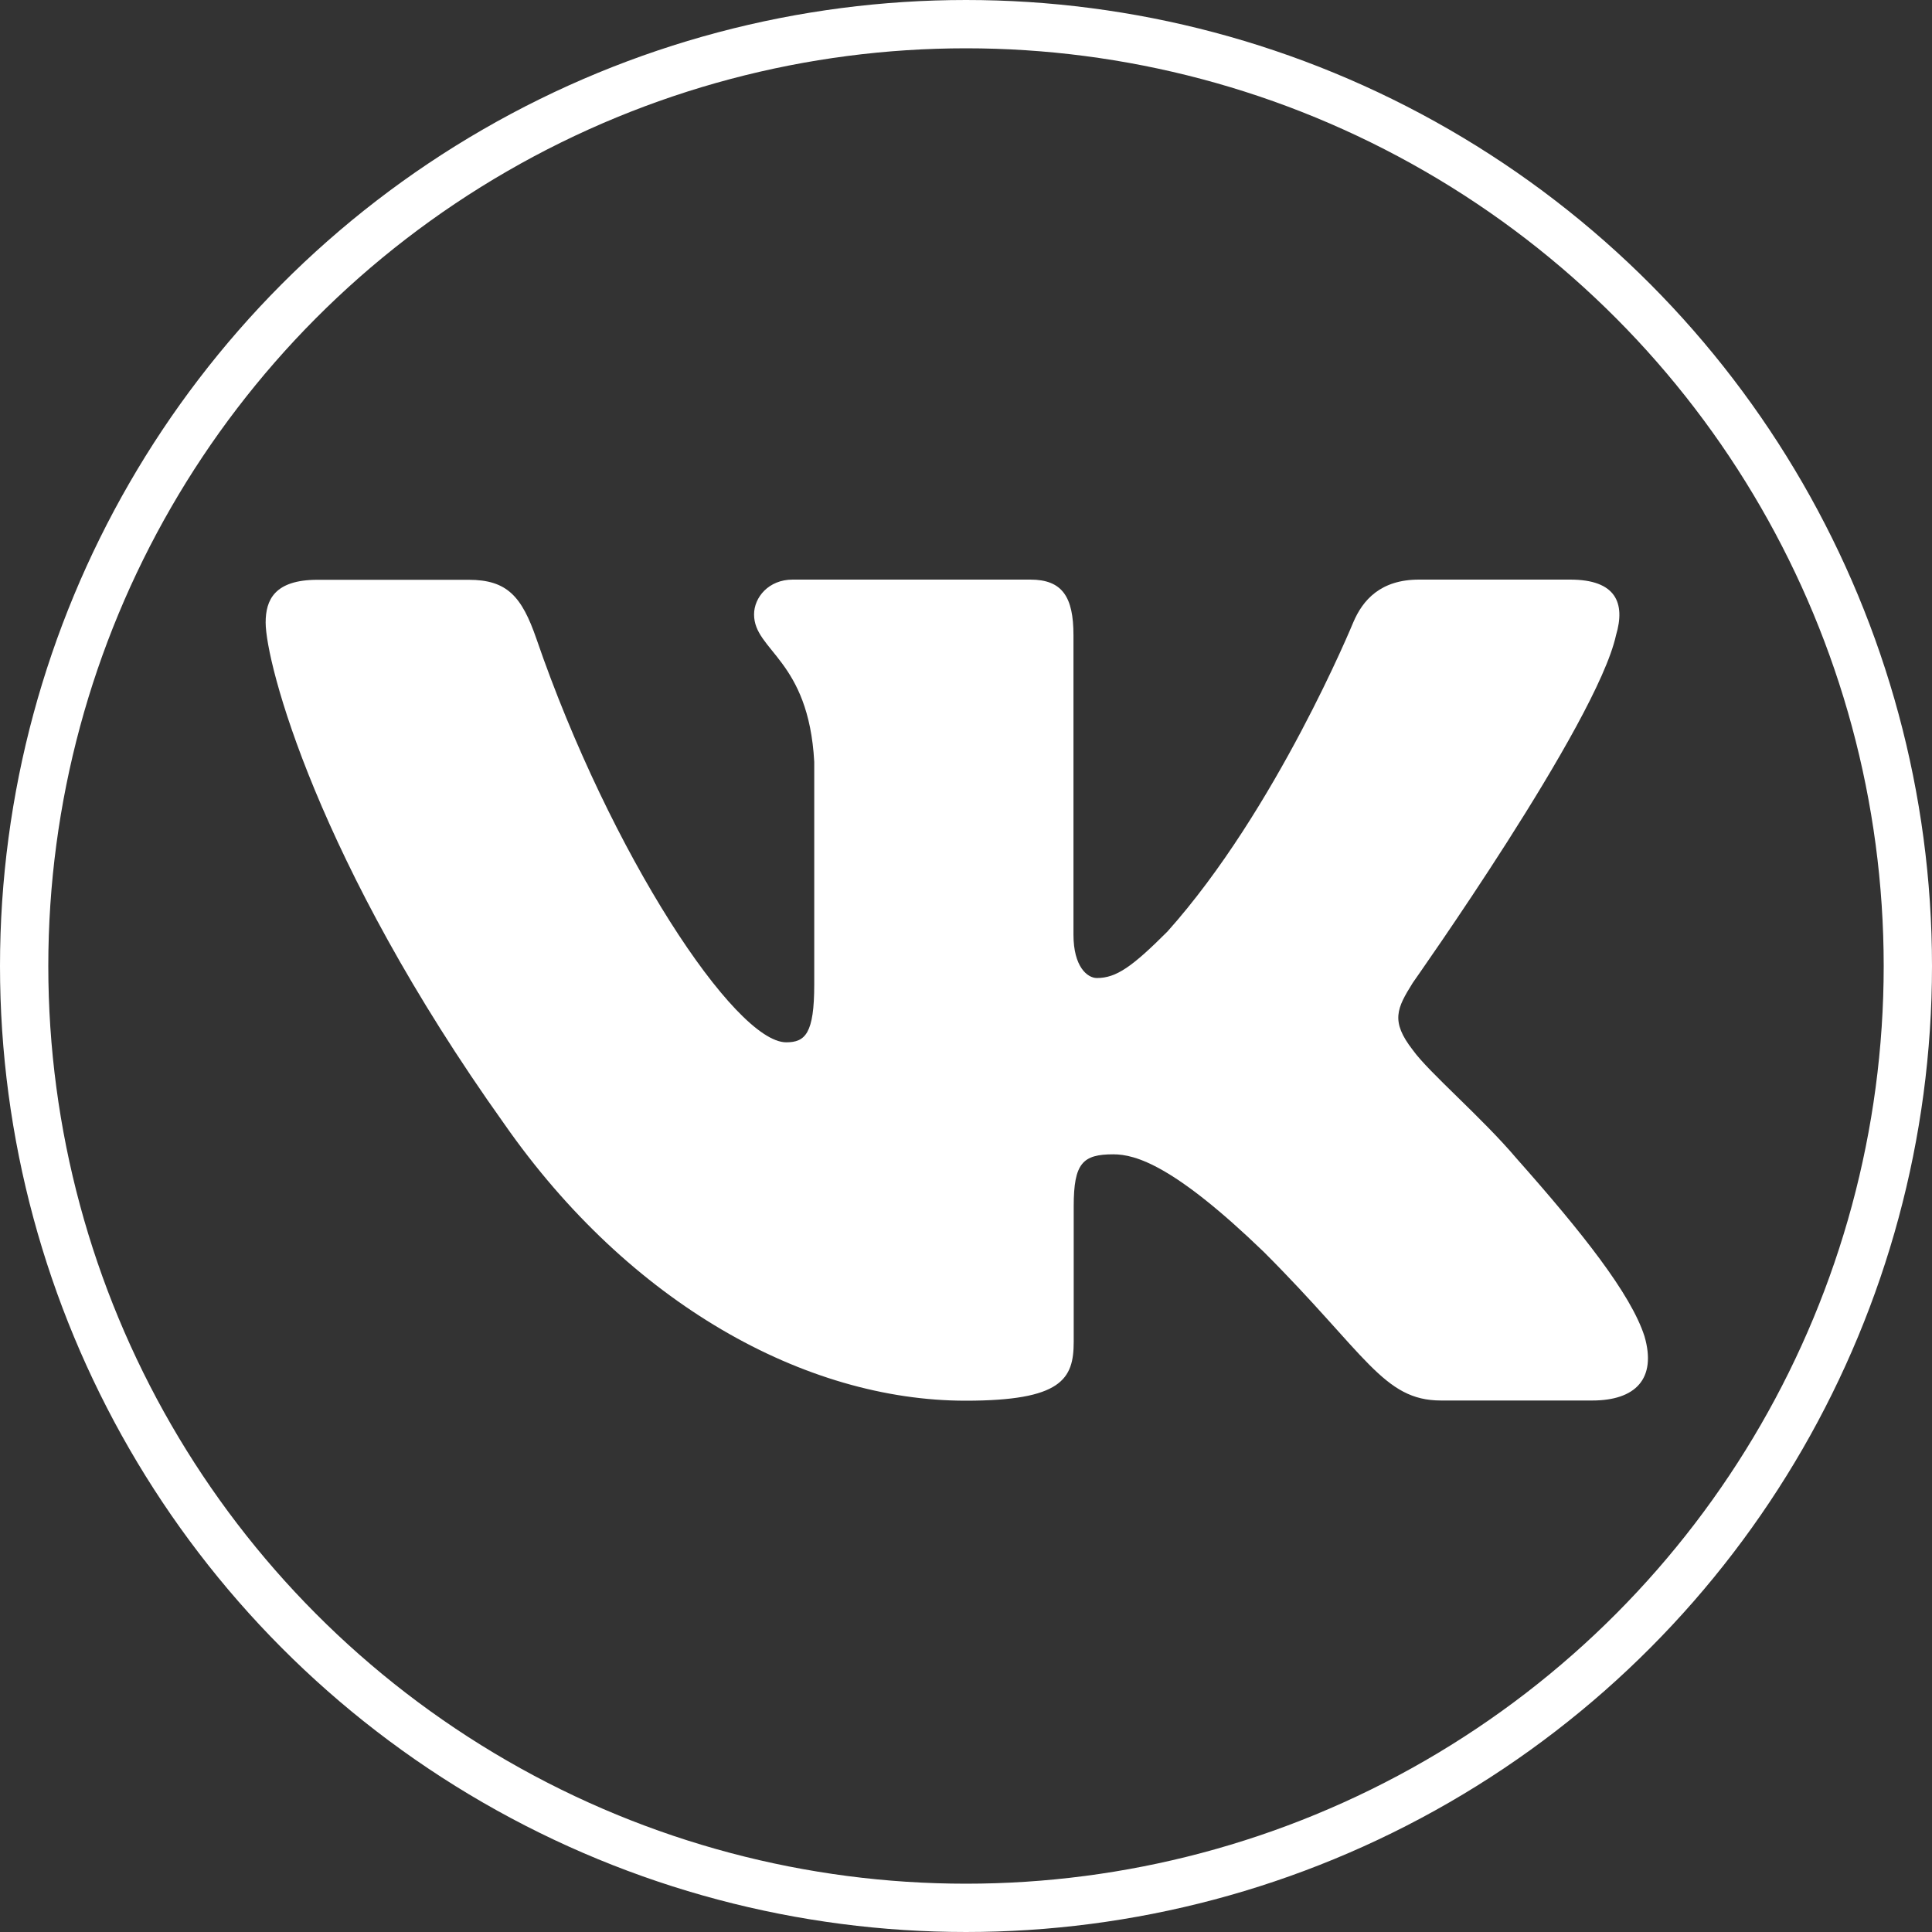 <svg width="40" height="40" viewBox="0 0 40 40" fill="none" xmlns="http://www.w3.org/2000/svg">
<rect x="0" y="0" width="40" height="40" fill="#333333" stroke="none"/>
<circle cx="20" cy="20" r="19.5" stroke="white"/>
<path fill-rule="evenodd" clip-rule="evenodd" d="M33.458 13.151C33.656 12.485 33.458 12 32.509 12H29.379C28.585 12 28.215 12.421 28.018 12.885C28.018 12.885 26.425 16.766 24.17 19.287C23.44 20.017 23.11 20.249 22.71 20.249C22.513 20.249 22.225 20.017 22.225 19.351V13.151C22.225 12.356 21.993 12 21.332 12H16.411C15.913 12 15.612 12.369 15.612 12.721C15.612 13.477 16.742 13.649 16.858 15.774V20.386C16.858 21.395 16.673 21.58 16.278 21.58C15.217 21.58 12.637 17.681 11.104 13.22C10.803 12.352 10.502 12.004 9.704 12.004H6.574C5.68 12.004 5.5 12.425 5.5 12.889C5.5 13.718 6.561 17.831 10.442 23.272C13.032 26.986 16.673 29 19.992 29C21.98 29 22.23 28.553 22.23 27.78V24.972C22.23 24.079 22.418 23.899 23.05 23.899C23.513 23.899 24.312 24.131 26.167 25.921C28.288 28.042 28.64 28.996 29.834 28.996H32.965C33.858 28.996 34.304 28.549 34.047 27.665C33.763 26.784 32.75 25.509 31.406 23.993C30.676 23.13 29.581 22.203 29.25 21.739C28.786 21.142 28.92 20.876 29.25 20.348C29.246 20.348 33.059 14.976 33.458 13.151Z" fill="white"/>
</svg>
